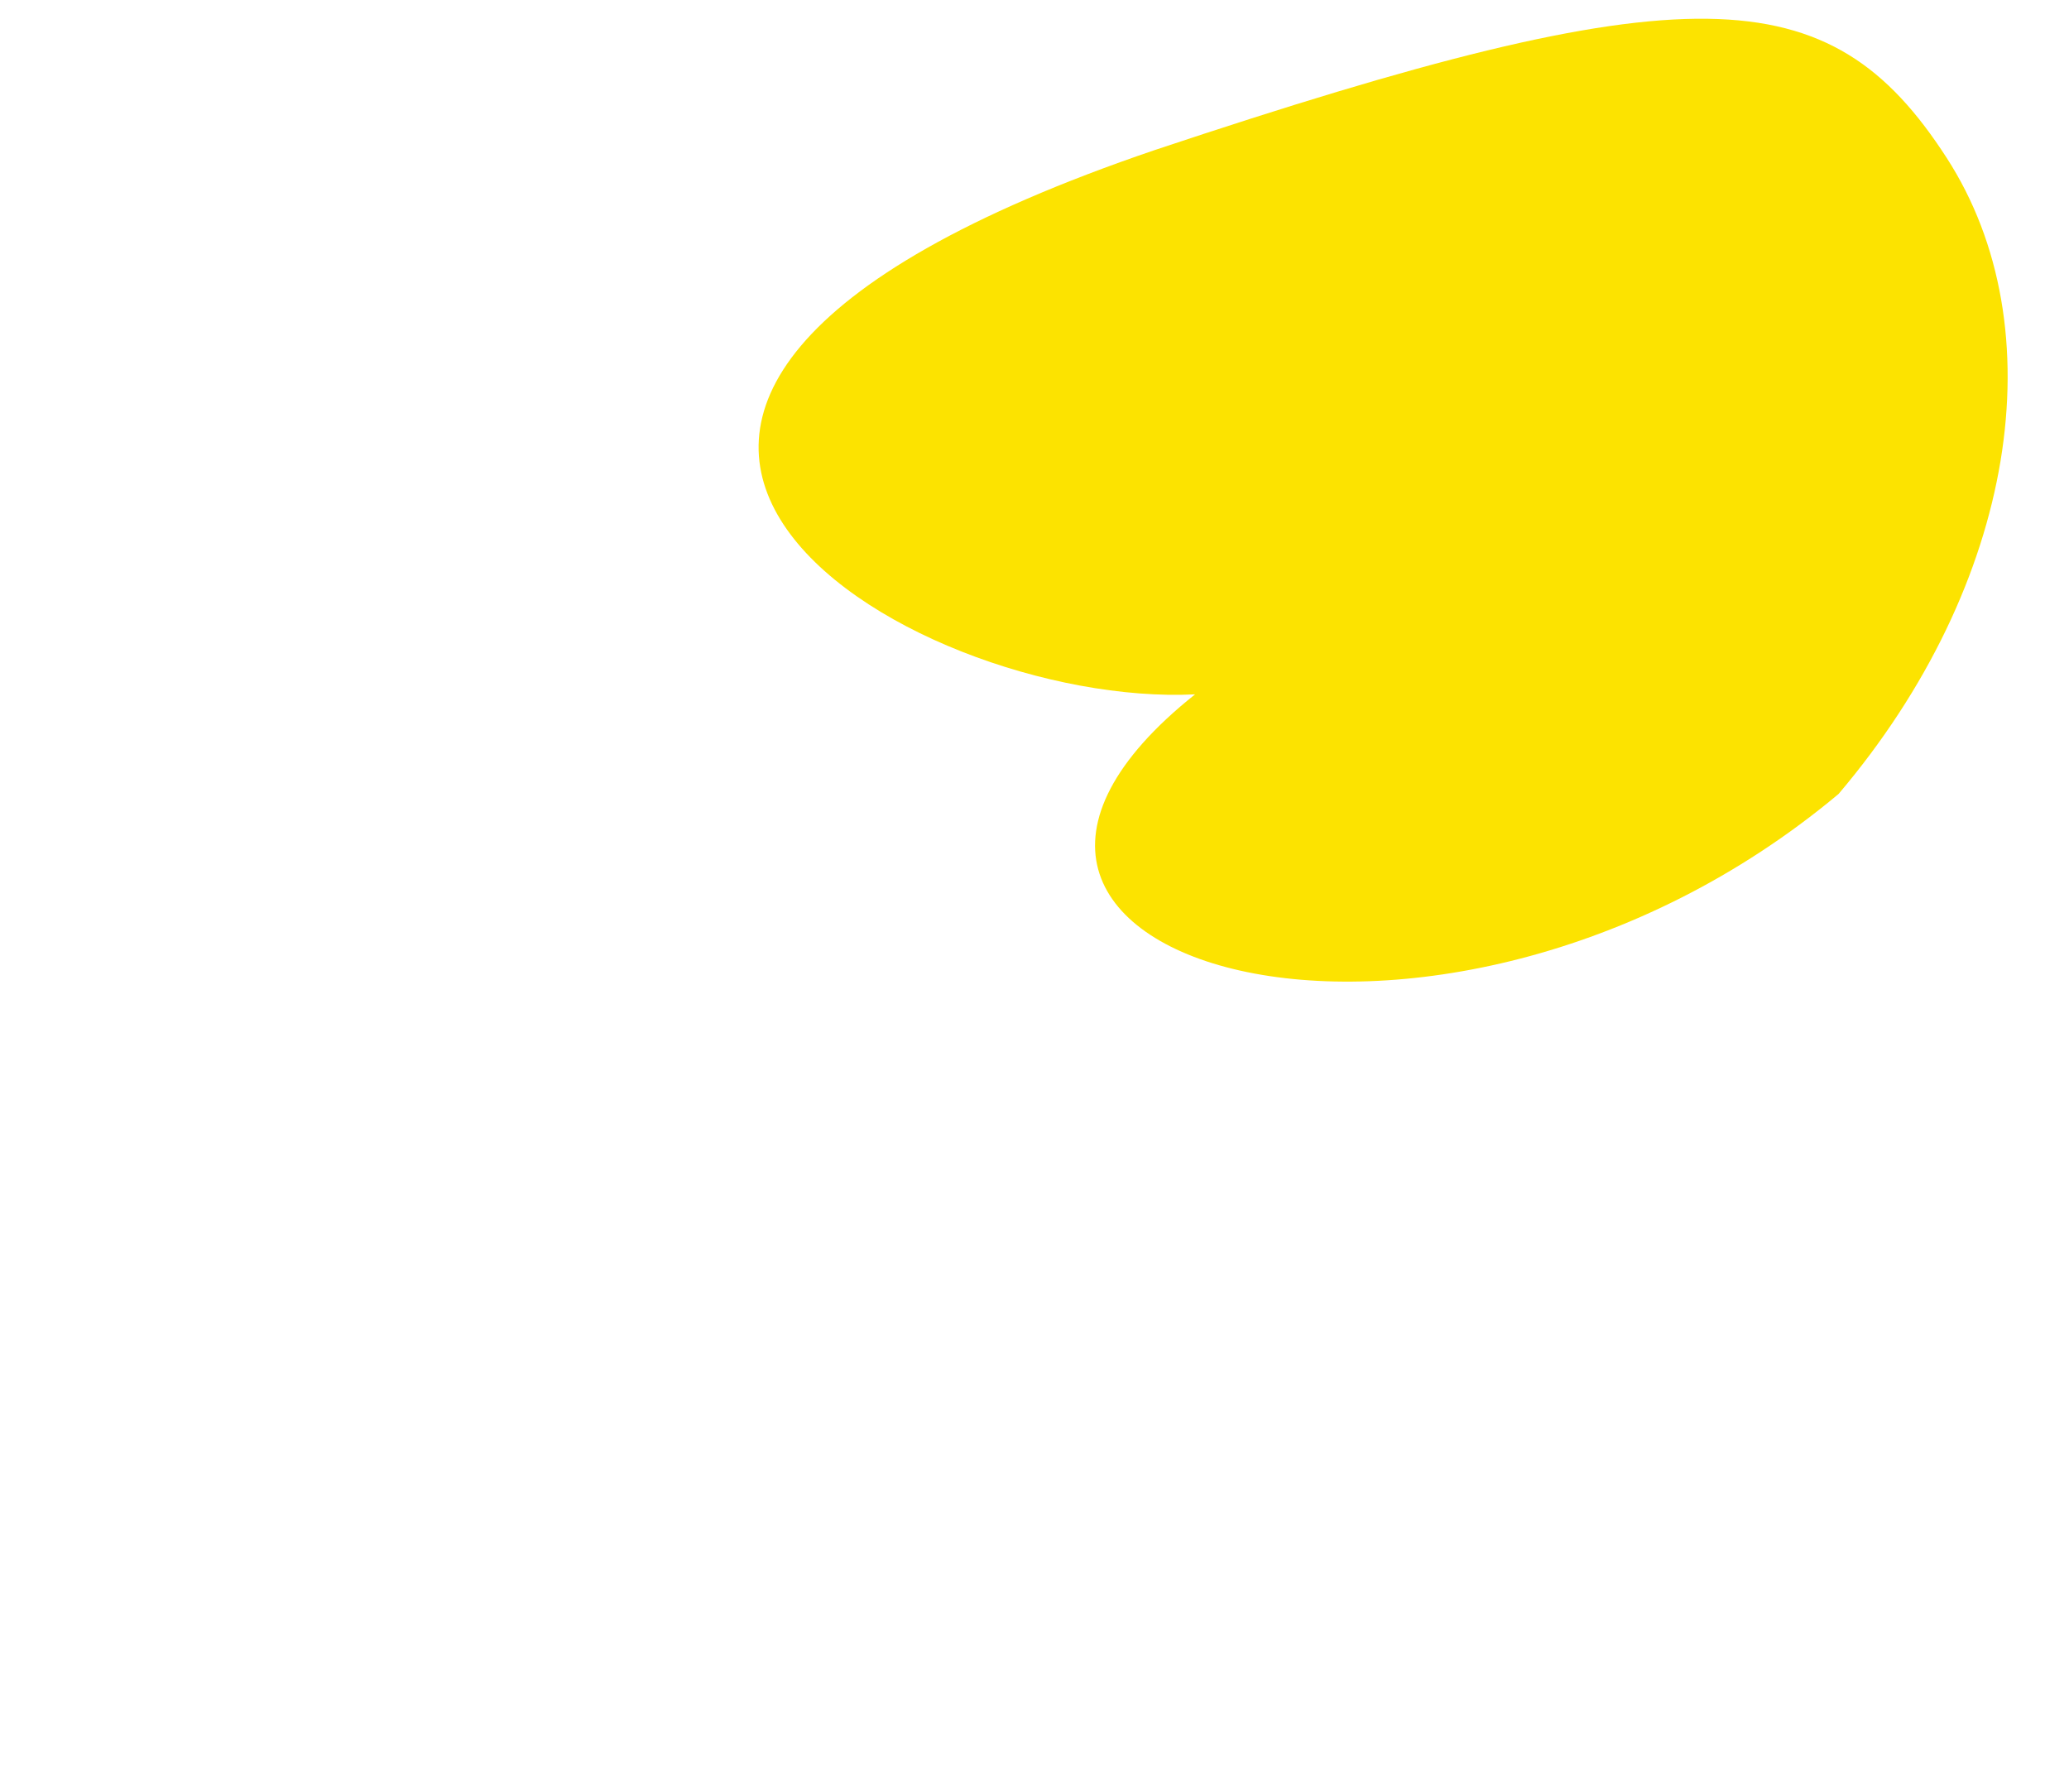 <?xml version="1.0" encoding="utf-8"?>
<!-- Generator: Adobe Illustrator 24.2.3, SVG Export Plug-In . SVG Version: 6.00 Build 0)  -->
<svg version="1.1" xmlns="http://www.w3.org/2000/svg" xmlns:xlink="http://www.w3.org/1999/xlink" x="0px" y="0px"
	 viewBox="0 0 89.625 77.625" enable-background="new 0 0 89.625 77.625" xml:space="preserve">
<g id="character_x5F_bird_x5F_yellow_x5F_tail">
	<g id="character_x5F_bird_x5F_tail">
		<polygon opacity="0" fill="#4A4A49" points="0,19.5 69.375,0 89.625,28.5 38.898,77.625 		"/>
	</g>
	<g id="Layer_1_1_">
	</g>
	<g id="character_x5F_bird_x5F_yellow_x5F_tail_1_">
		<g id="Layer_1_3_">
		</g>
		<path fill="#FCE300" d="M50.02,6.5c-32.858,11.168-10.621,24.189,1.748,23.574c-14.424,11.48,10.338,18.988,27.875,4.314
			c7.709-9.086,9.439-20.187,4.684-27.55C79.235-1.048,73.192-1.231,50.02,6.5z"/>
	</g>
	<g id="Layer_1_2_">
	</g>
</g>
<g id="Layer_1">
</g>
</svg>
